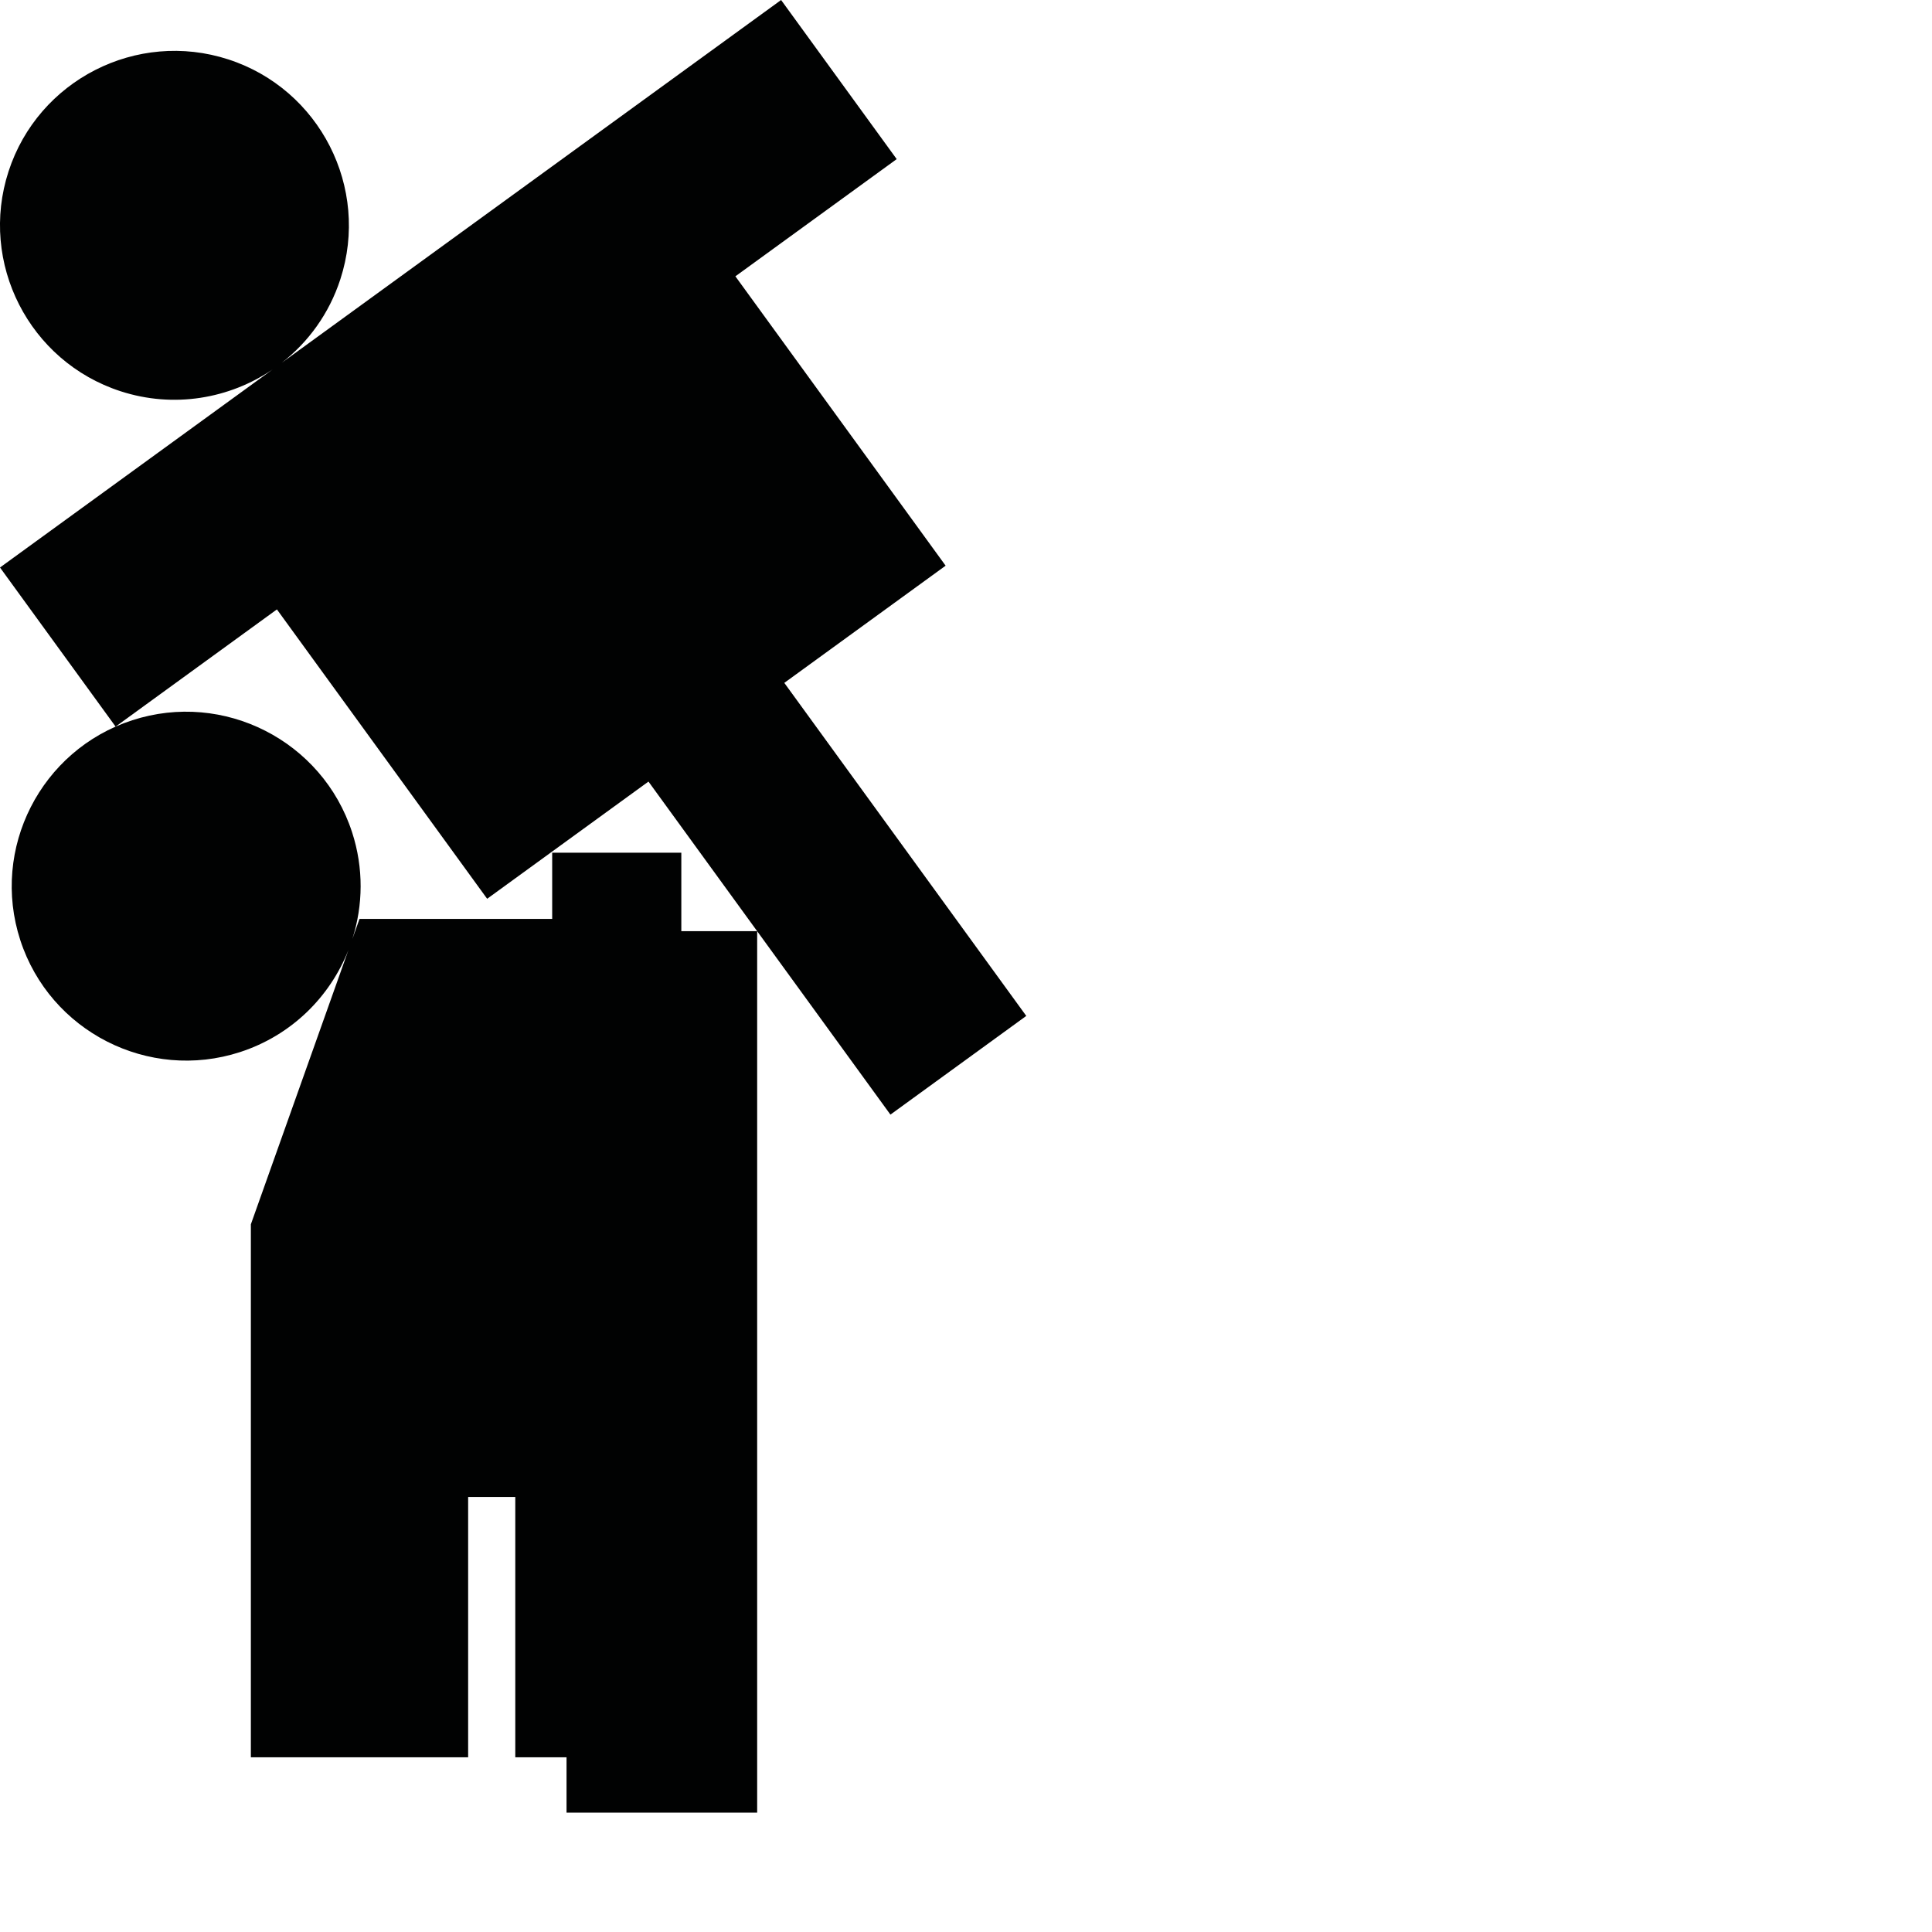 <?xml version="1.0" encoding="utf-8"?>
<!-- Generator: Adobe Illustrator 16.0.0, SVG Export Plug-In . SVG Version: 6.00 Build 0)  -->
<!DOCTYPE svg PUBLIC "-//W3C//DTD SVG 1.1//EN" "http://www.w3.org/Graphics/SVG/1.1/DTD/svg11.dtd">
<svg version="1.1" id="Calque_1" xmlns="http://www.w3.org/2000/svg" xmlns:xlink="http://www.w3.org/1999/xlink" x="0px" y="0px"
	 width="1190.551px" height="1190.551px" viewBox="0 0 1190.551 1190.551" enable-background="new 0 0 1190.551 1190.551"
	 xml:space="preserve">
<g>
	<path fill="#010202" d="M483.311,420.808l99.405-72.222L453.164,170.274l99.406-72.224L481.332,0L173.687,223.518
		c16.341-12.735,29.183-30.304,36.053-51.448c18.317-56.372-12.646-117.141-69.019-135.457
		C84.347,18.295,23.58,49.259,5.263,105.632c-18.317,56.374,12.646,117.141,69.02,135.457c32.81,10.661,67.106,4.624,93.658-13.396
		L-0.001,349.709l71.238,98.05l99.405-72.223L300.196,553.85l99.406-72.223l149.106,205.228l83.709-60.818L483.311,420.808z"/>
	<path fill="#010202" d="M419.85,525.472h-79.579v40.775H221.535l-4.388,12.336c6.596-20.687,7.022-43.545-0.185-65.726
		c-18.317-56.375-79.083-87.336-135.457-69.02c-56.373,18.317-87.337,79.082-69.02,135.458
		c18.316,56.374,79.085,87.336,135.458,69.02c31.709-10.303,55.378-34.035,66.76-62.862l-60.116,169.003v328.423h133.895V922.456
		h29.053v160.423h31.579v34.104h117.474V573.826H419.85V525.472z"/>
</g>
</svg>
